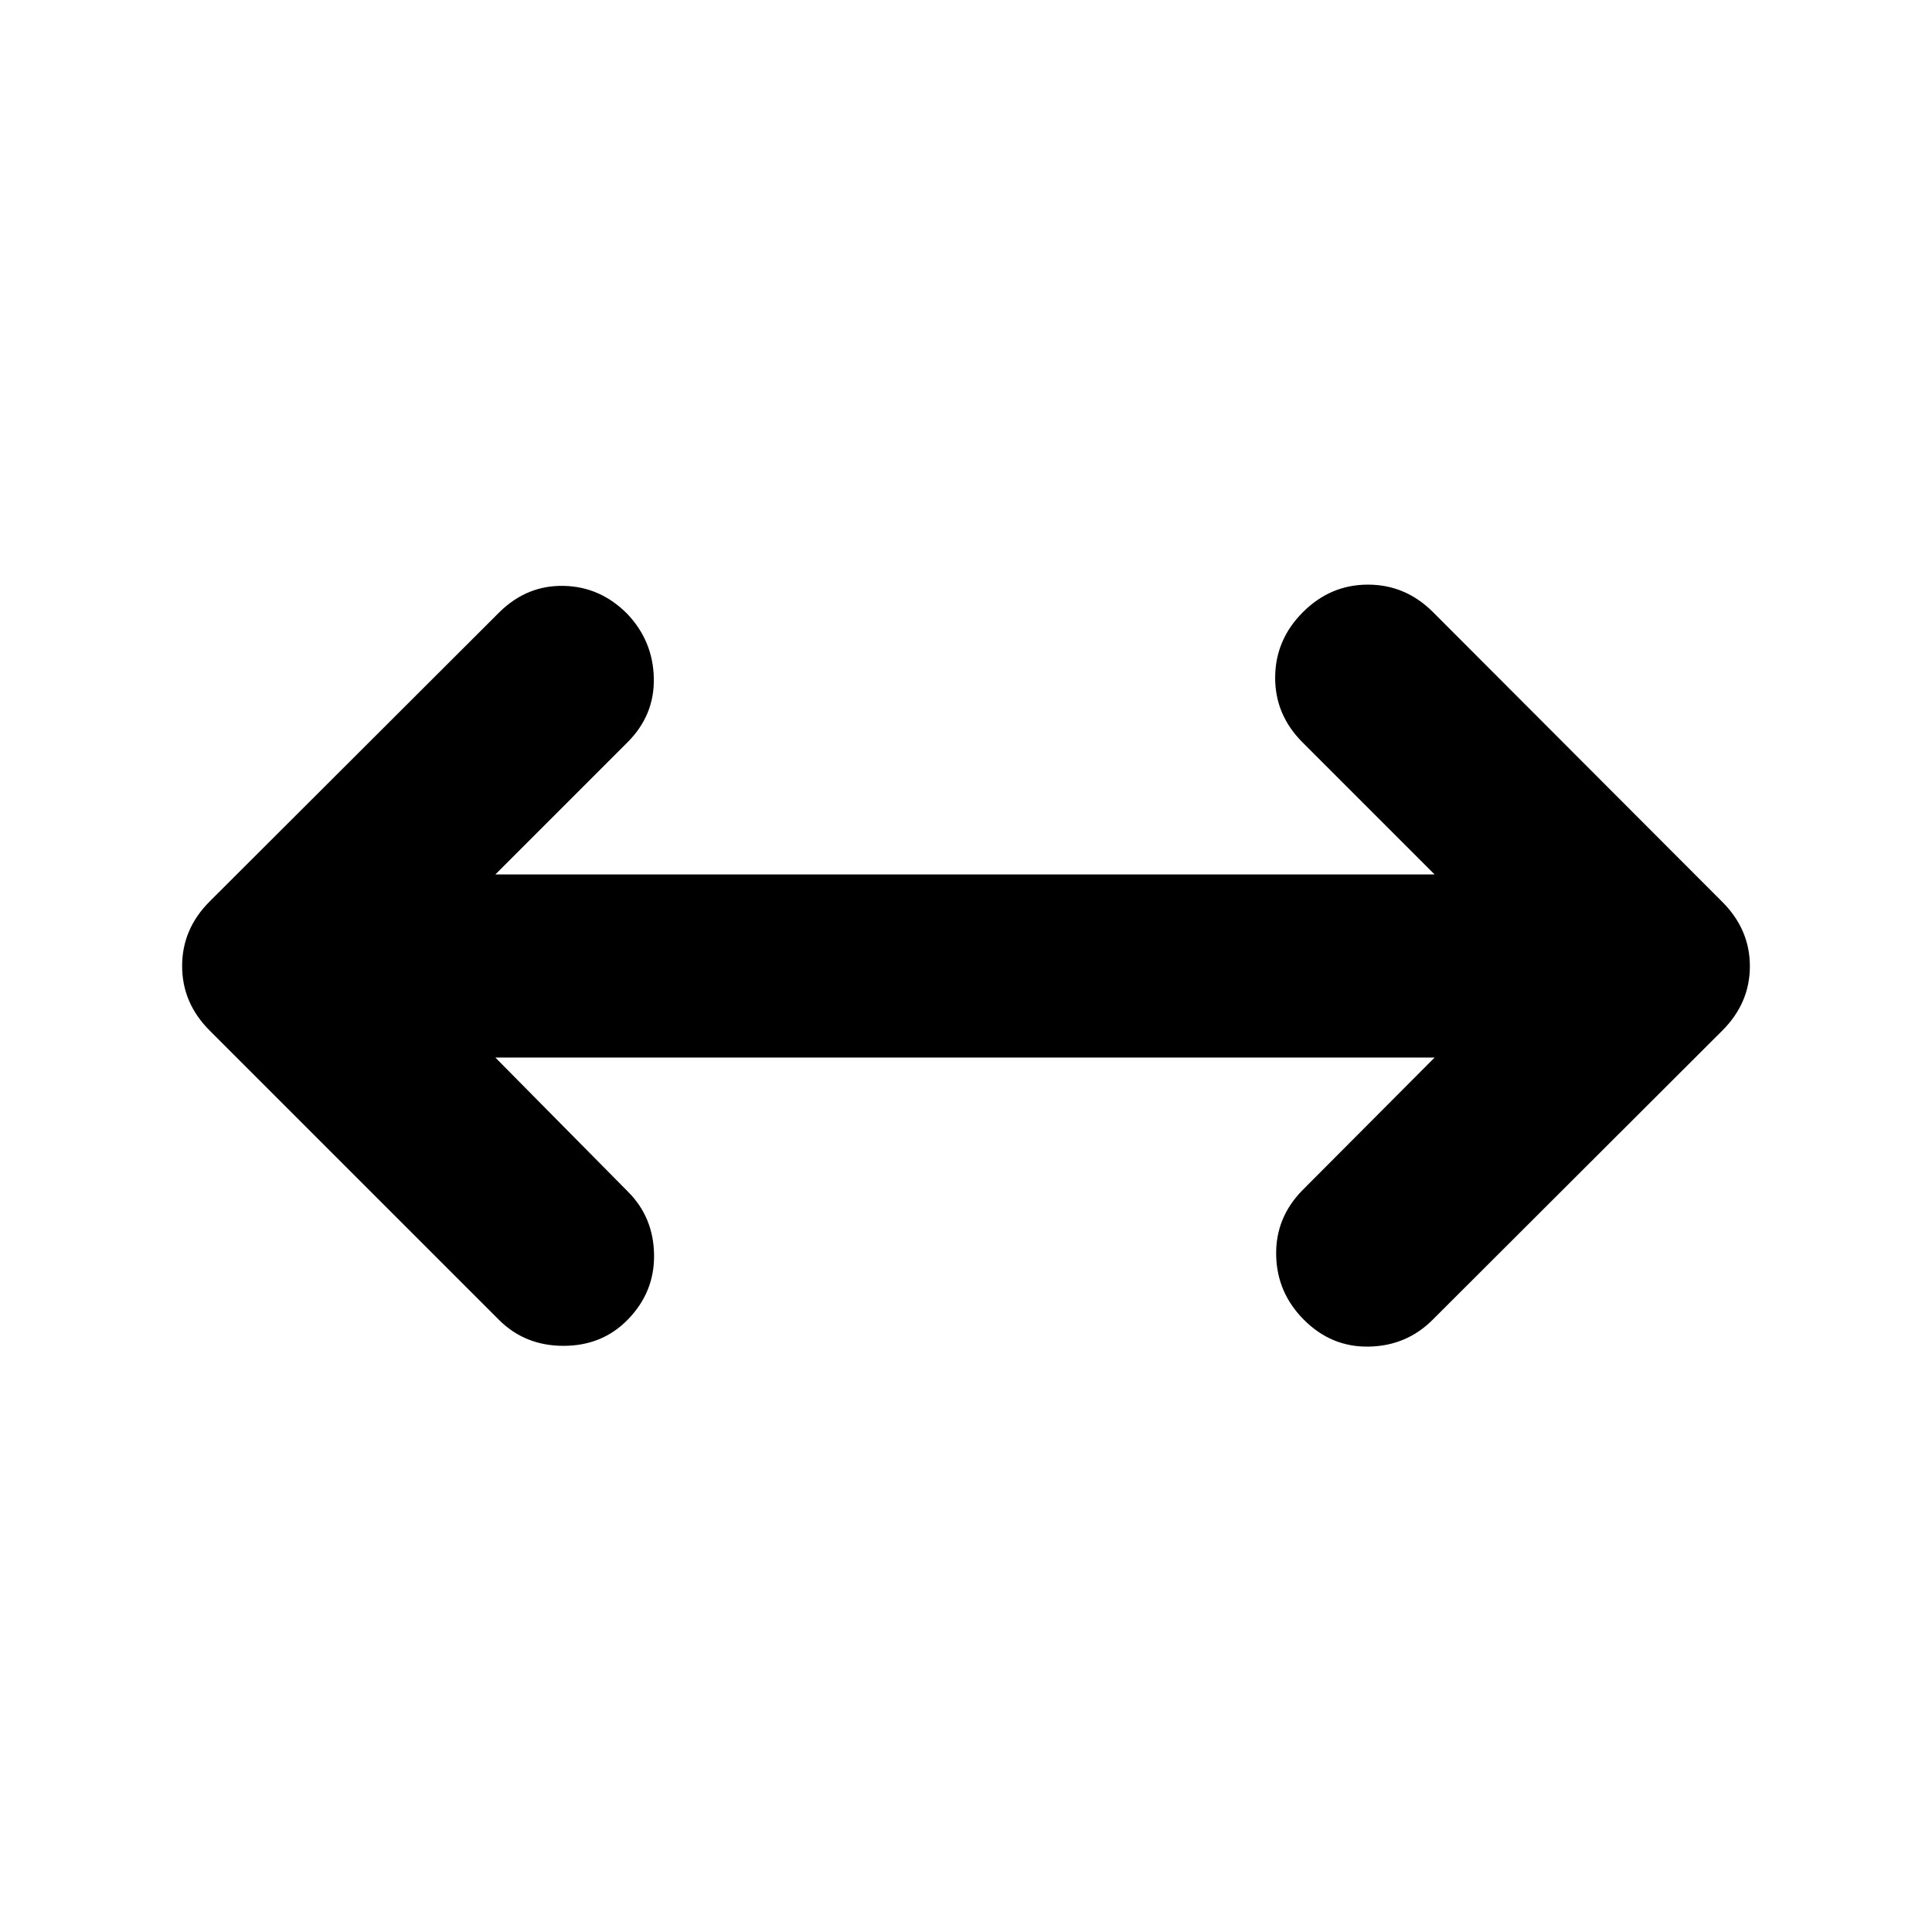 <svg xmlns="http://www.w3.org/2000/svg" height="24" viewBox="0 96 960 960" width="24"><path d="m246.152 621.5 65.913 66.674Q324.739 700.848 325 719.5q.261 18.652-13.174 32.326-12.674 12.913-31.826 12.913t-32.065-12.913L104.174 608.065Q90.5 594.391 90.5 576t13.674-32.065l144-143.761q13.674-13.435 31.946-13.055 18.271.381 31.706 14.055Q324.5 414.609 324.881 433q.38 18.391-13.055 31.826L246.152 530.5h466.696l-65.674-65.674Q633.5 451.152 633.619 432.5q.12-18.652 13.794-32.326 13.674-13.674 32.326-13.674t32.326 13.674l143.761 144Q869.5 557.848 869.5 576.12q0 18.271-13.674 31.945l-144 143.761q-12.913 12.913-31.565 13.294-18.652.38-32.326-13.294-13.435-13.435-13.816-32.087-.38-18.652 13.055-32.326l65.674-65.913H246.152Z"/></svg>